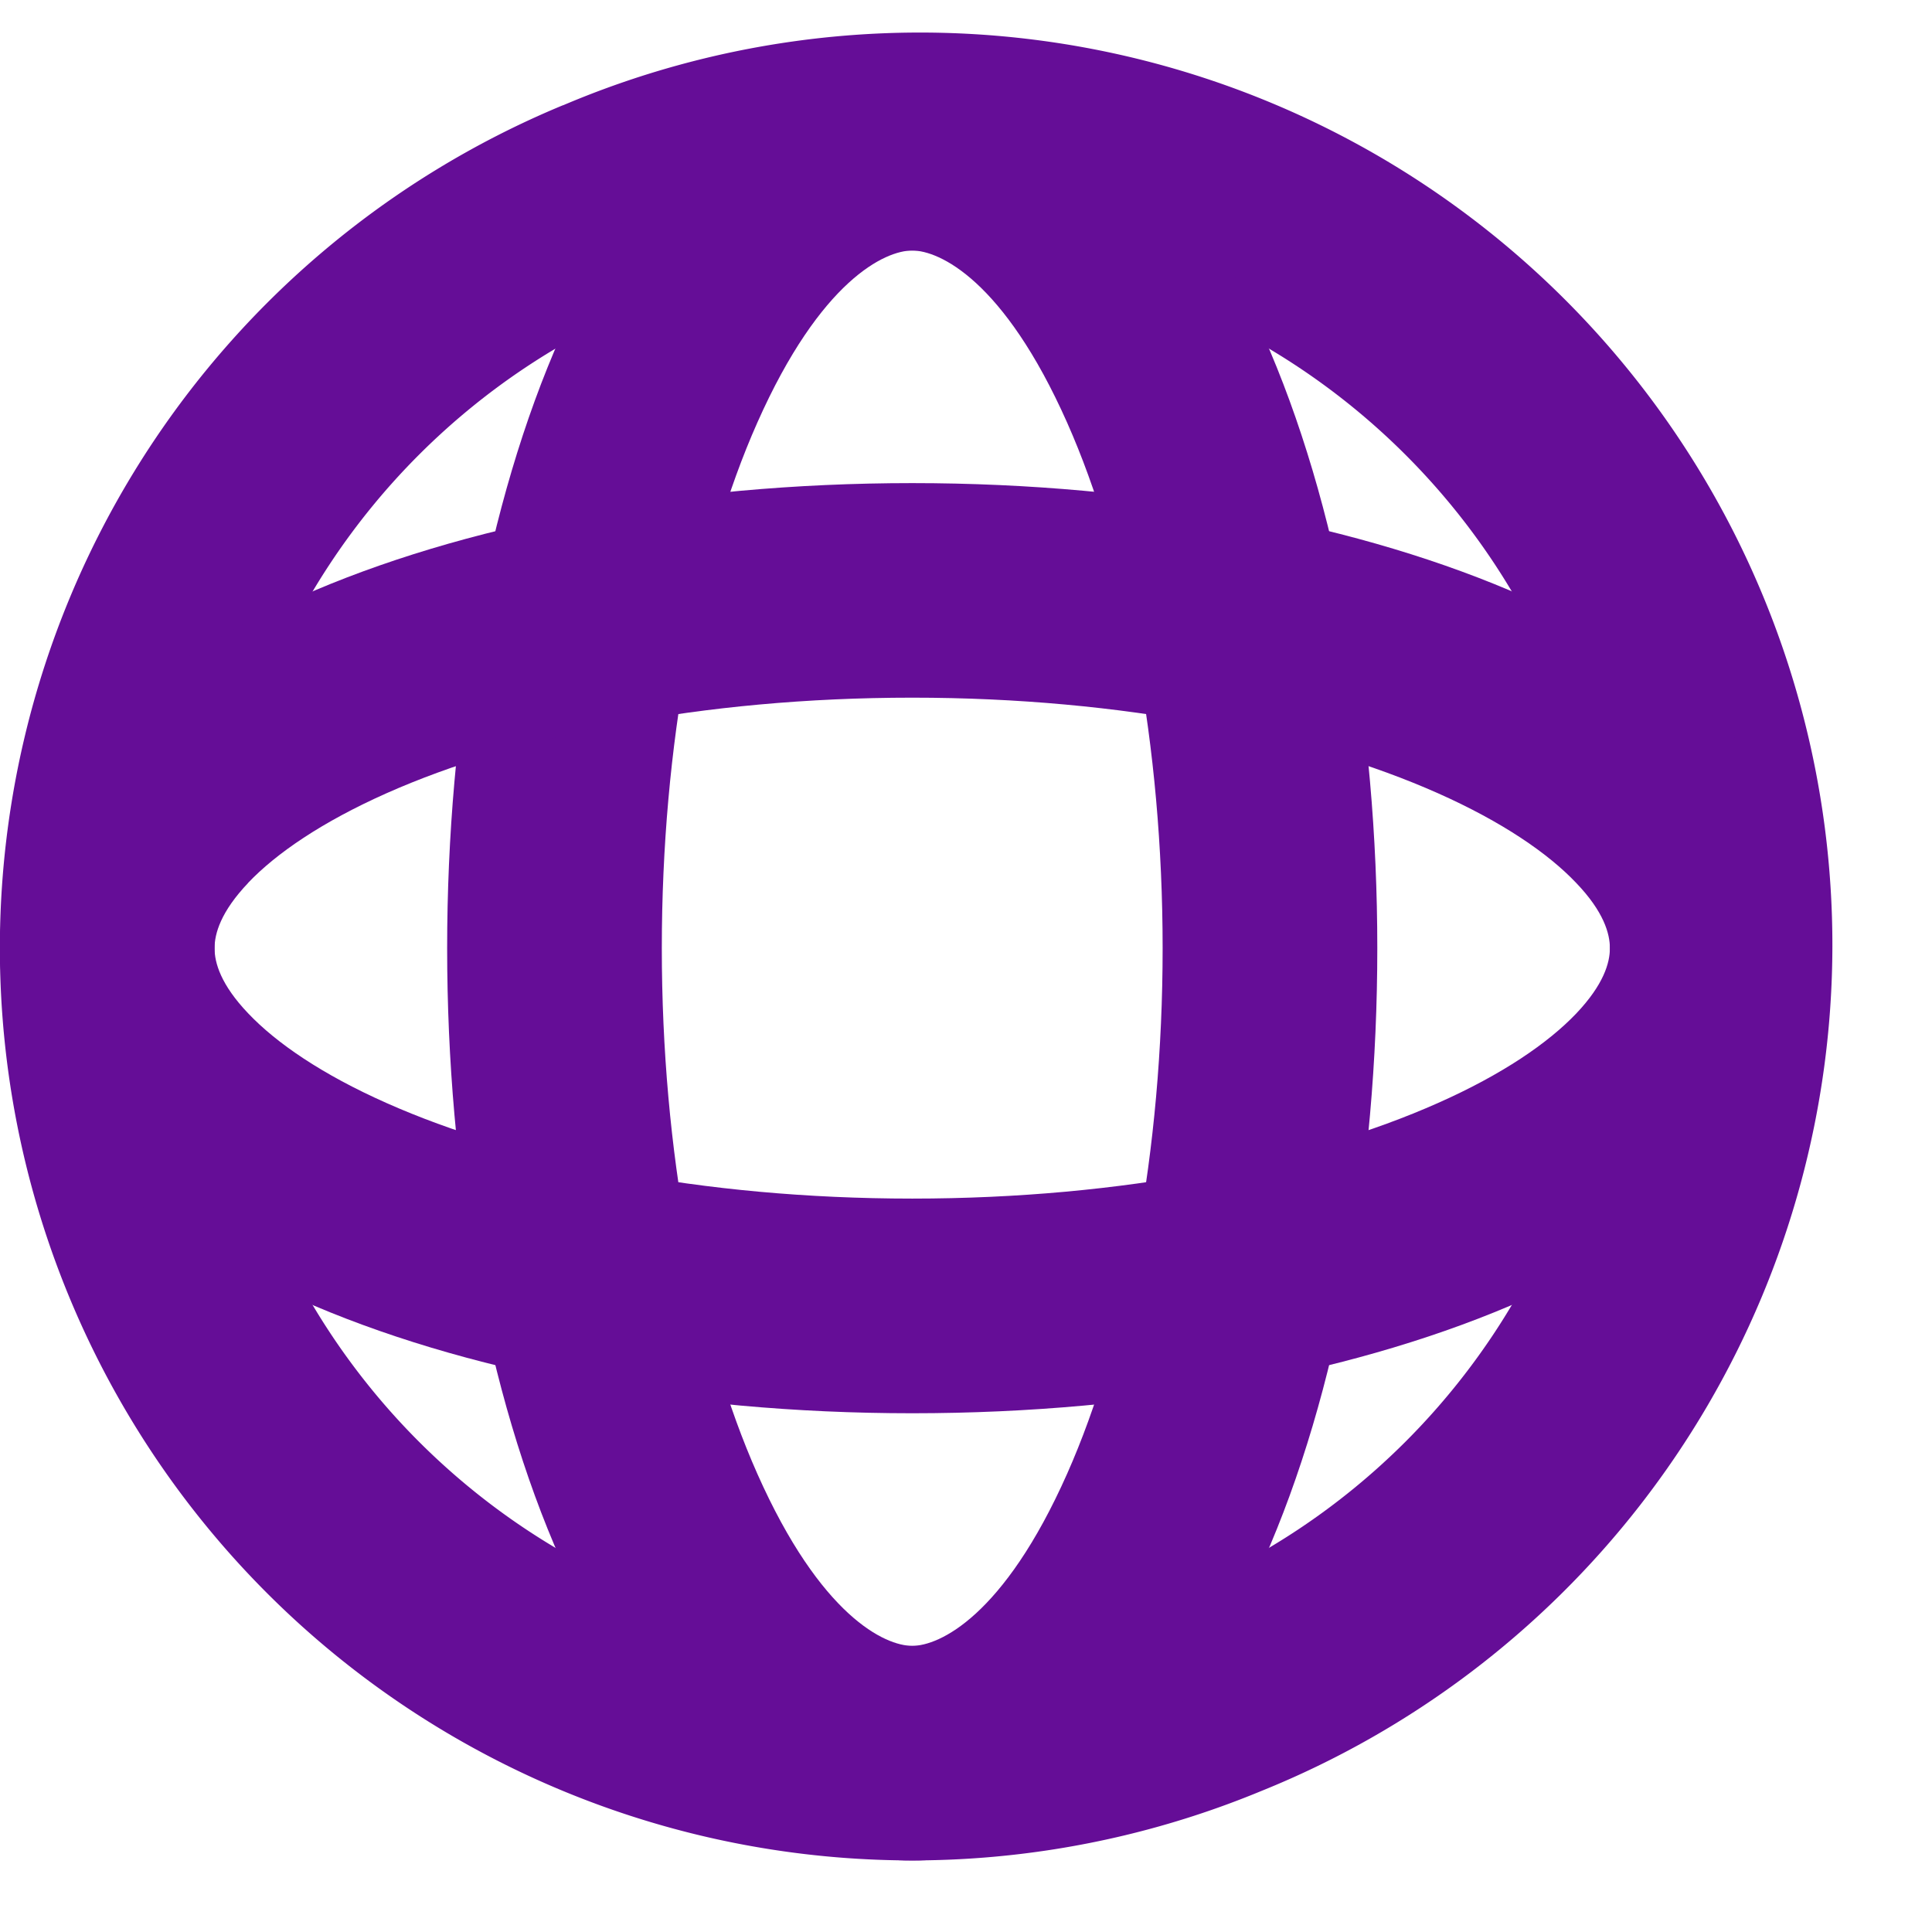 <svg width="18" height="18" viewBox="-66 3 18 18" xmlns="http://www.w3.org/2000/svg"><path d="M-60.754 3.981a8.5 8.5 0 116.506 15.705A8.5 8.5 0 01-60.754 3.98zm3.253 1.353a6.5 6.5 0 100 13.001 6.5 6.5 0 000-13.001z" fill="#650D97"/><path d="M-60.772 6.125c.659-1.483 1.753-2.791 3.271-2.791 1.517 0 2.612 1.308 3.27 2.79.697 1.566 1.063 3.62 1.063 5.71s-.366 4.143-1.062 5.71c-.66 1.482-1.754 2.79-3.271 2.79-1.518 0-2.612-1.308-3.27-2.79-.697-1.567-1.063-3.62-1.063-5.71s.366-4.144 1.062-5.71zm3.271-.791c-.25 0-.852.272-1.443 1.603-.554 1.247-.89 3.008-.89 4.897 0 1.888.336 3.65.89 4.897.591 1.33 1.192 1.603 1.443 1.603.25 0 .852-.272 1.443-1.603.554-1.247.89-3.009.89-4.897 0-1.889-.336-3.65-.89-4.897-.591-1.33-1.192-1.603-1.443-1.603z" fill="#650D97"/><path d="M-63.21 8.563c1.512-.672 3.532-1.062 5.709-1.062 2.177 0 4.197.39 5.71 1.062.754.335 1.427.76 1.925 1.284.503.528.865 1.201.865 1.987s-.362 1.459-.865 1.987c-.498.523-1.17.949-1.926 1.284-1.512.672-3.532 1.062-5.709 1.062-2.177 0-4.197-.39-5.71-1.062-.754-.335-1.427-.76-1.925-1.284-.503-.528-.865-1.201-.865-1.987s.362-1.46.865-1.987c.498-.523 1.17-.949 1.926-1.284zm-.477 2.662c-.257.27-.314.474-.314.609s.057.339.314.608c.261.275.687.568 1.289.835 1.202.535 2.933.89 4.897.89 1.964 0 3.695-.355 4.897-.89.602-.267 1.028-.56 1.29-.835.256-.27.313-.473.313-.608s-.057-.34-.314-.608c-.261-.275-.687-.568-1.289-.836-1.202-.534-2.933-.89-4.897-.89-1.965 0-3.695.356-4.897.89-.602.268-1.028.56-1.29.835z" fill="#650D97"/></svg>